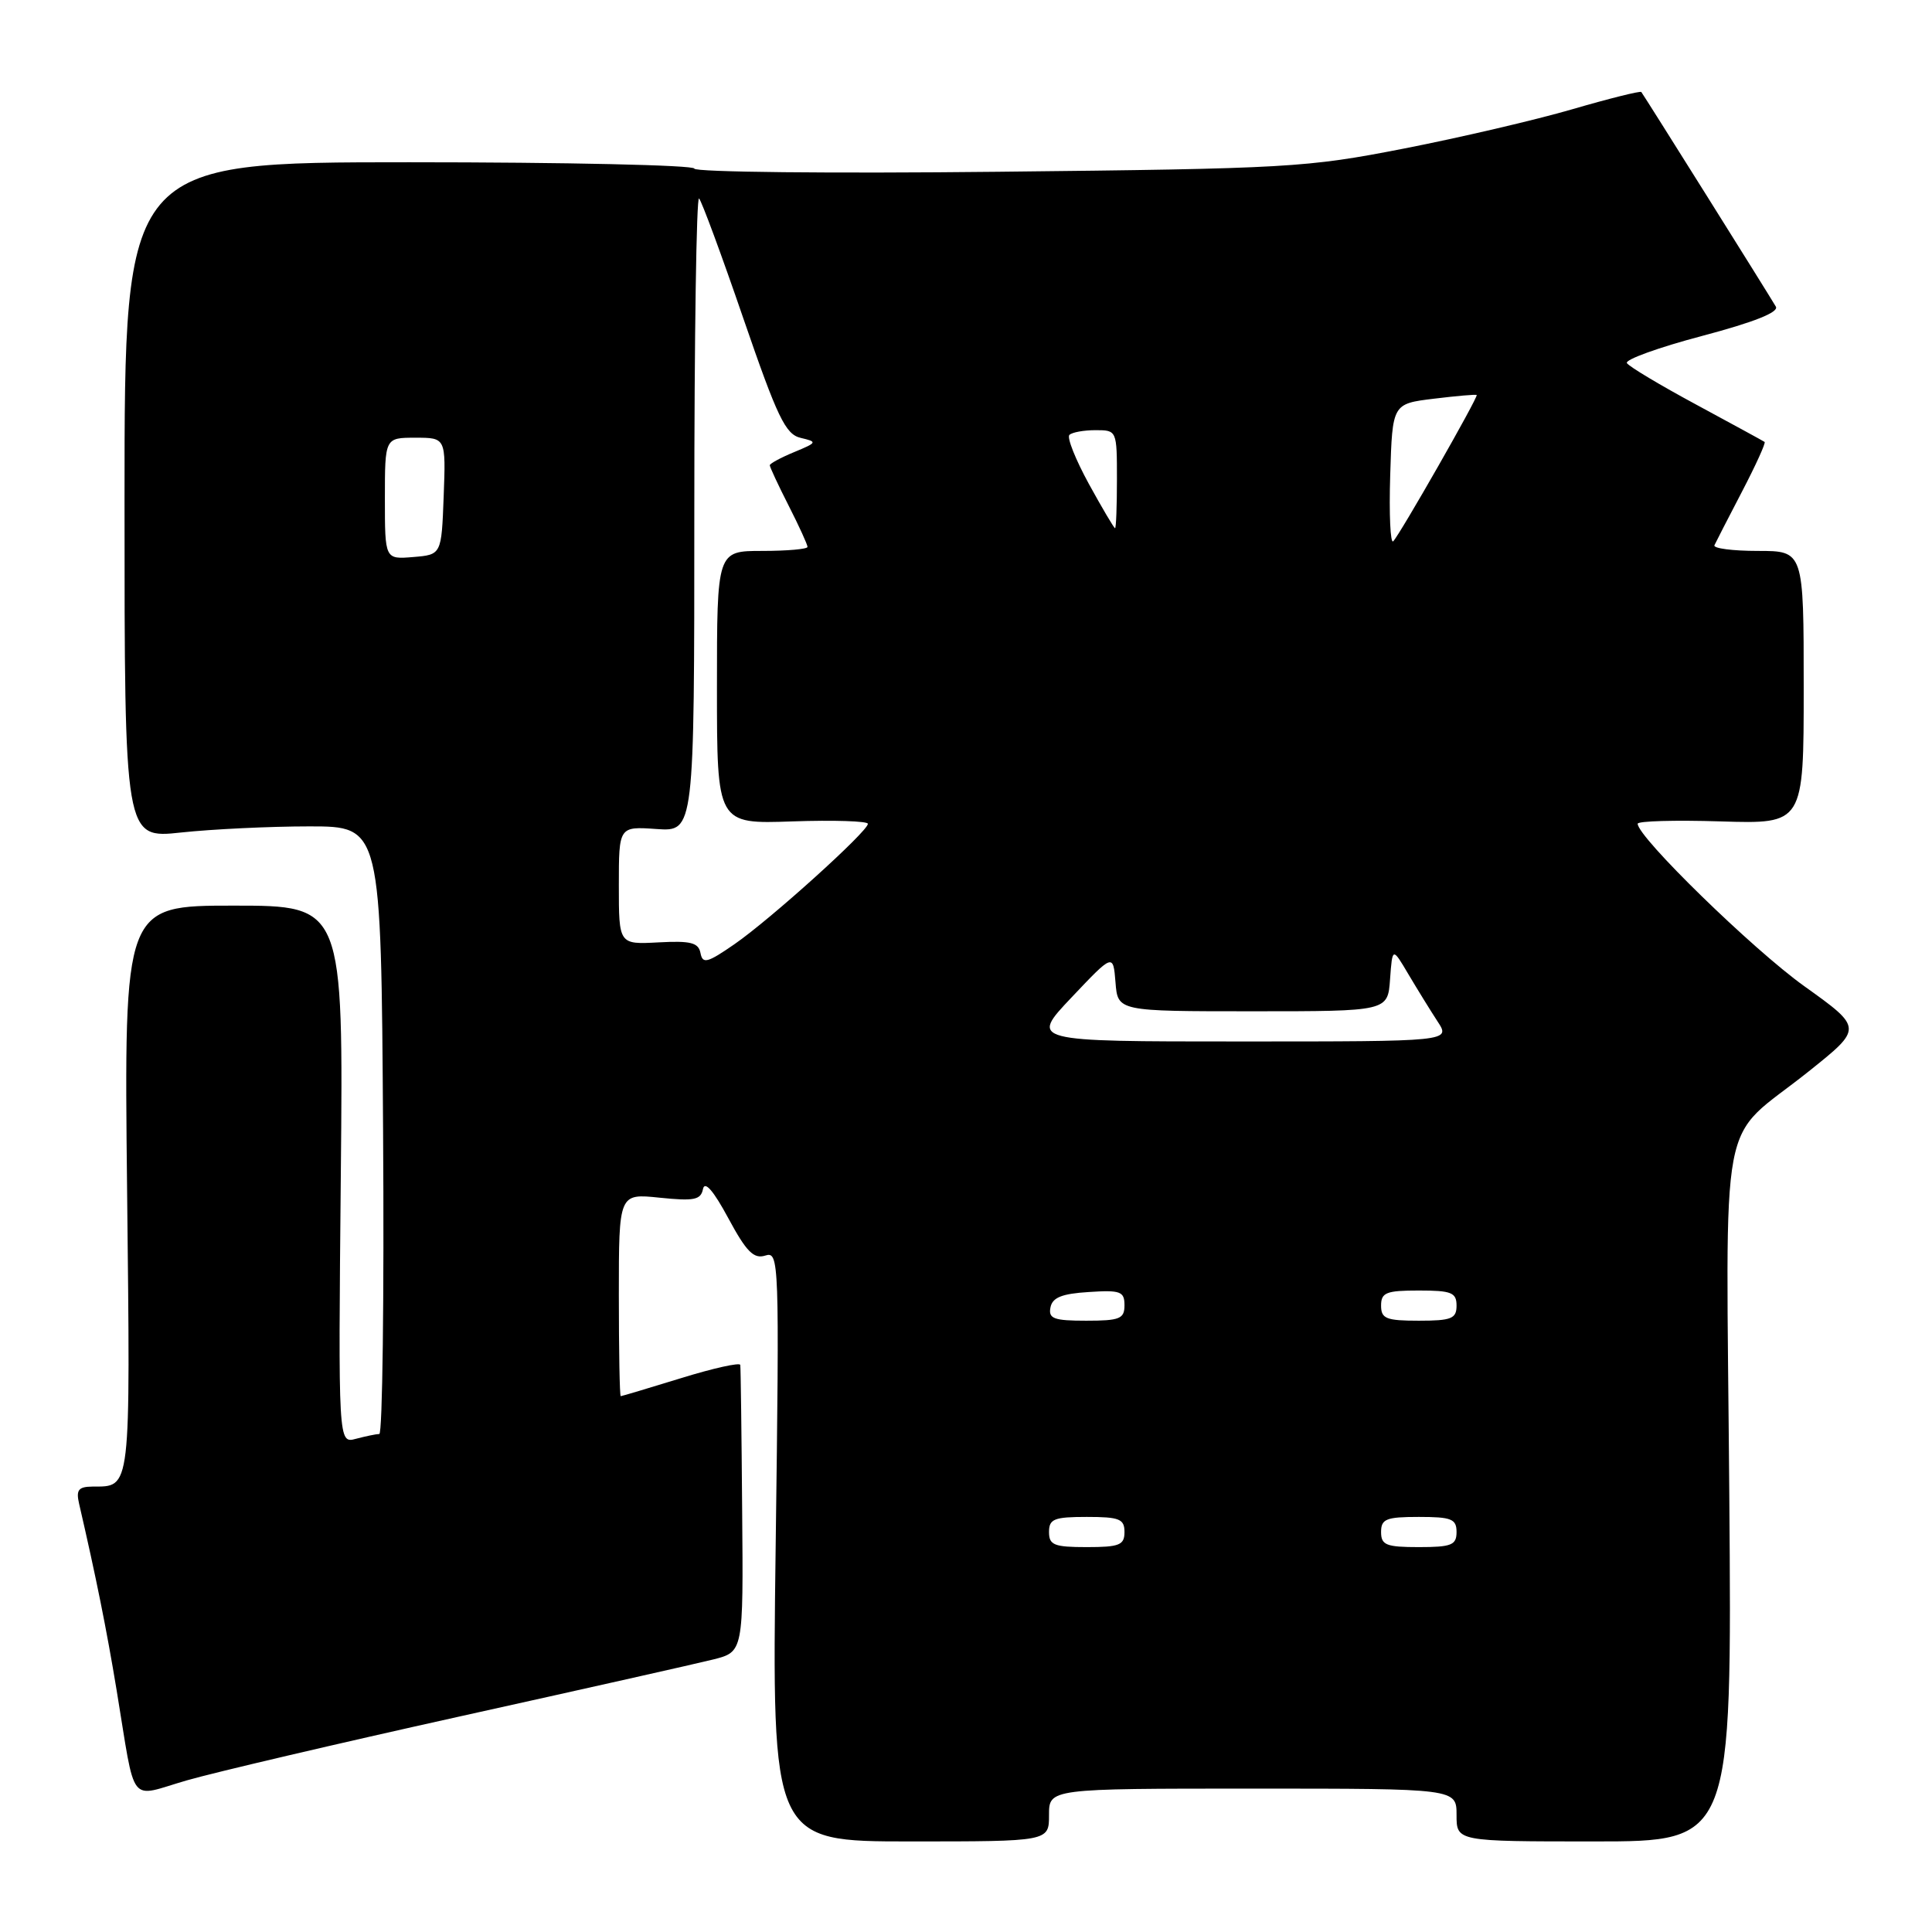 <?xml version="1.0" encoding="UTF-8" standalone="no"?>
<!DOCTYPE svg PUBLIC "-//W3C//DTD SVG 1.1//EN" "http://www.w3.org/Graphics/SVG/1.1/DTD/svg11.dtd" >
<svg xmlns="http://www.w3.org/2000/svg" xmlns:xlink="http://www.w3.org/1999/xlink" version="1.1" viewBox="0 0 256 256">
 <g >
 <path fill="currentColor"
d=" M 139.00 240.50 C 139.00 237.00 139.00 237.00 166.00 237.00 C 193.00 237.00 193.00 237.00 193.00 240.50 C 193.00 244.00 193.00 244.00 211.25 244.00 C 229.50 244.00 229.50 244.00 229.14 197.95 C 228.73 145.18 227.51 151.68 239.67 141.96 C 246.84 136.23 246.84 136.23 239.07 130.67 C 232.25 125.79 217.00 110.92 217.00 109.15 C 217.00 108.79 221.95 108.65 228.00 108.84 C 239.00 109.18 239.00 109.18 239.00 91.09 C 239.00 73.00 239.00 73.00 232.92 73.00 C 229.57 73.00 226.99 72.66 227.17 72.25 C 227.36 71.84 229.00 68.64 230.82 65.15 C 232.64 61.66 233.99 58.69 233.82 58.56 C 233.64 58.43 229.58 56.22 224.79 53.63 C 220.00 51.05 215.85 48.57 215.57 48.11 C 215.29 47.66 219.76 46.04 225.51 44.52 C 232.42 42.69 235.74 41.37 235.31 40.63 C 234.32 38.93 217.78 12.55 217.48 12.19 C 217.34 12.03 213.23 13.05 208.36 14.47 C 203.49 15.89 193.43 18.24 186.00 19.69 C 173.10 22.21 170.72 22.35 132.25 22.76 C 110.11 23.00 92.00 22.81 92.00 22.34 C 92.00 21.88 75.01 21.50 54.25 21.50 C 16.50 21.50 16.50 21.50 16.50 66.31 C 16.50 111.12 16.50 111.12 24.00 110.31 C 28.12 109.87 35.77 109.50 41.00 109.50 C 50.50 109.50 50.50 109.50 50.76 149.75 C 50.91 171.89 50.68 190.01 50.26 190.01 C 49.84 190.02 48.45 190.31 47.16 190.65 C 44.82 191.28 44.82 191.28 45.16 155.64 C 45.50 120.00 45.50 120.00 30.96 120.00 C 16.43 120.00 16.43 120.00 16.84 157.62 C 17.28 198.01 17.40 196.95 12.23 196.98 C 10.39 197.00 10.06 197.43 10.48 199.25 C 12.74 209.03 14.11 215.83 15.46 224.00 C 18.04 239.63 16.91 238.17 24.75 235.91 C 28.46 234.84 44.77 231.02 61.00 227.42 C 77.22 223.83 92.30 220.44 94.50 219.89 C 98.50 218.88 98.50 218.88 98.34 200.19 C 98.26 189.91 98.15 181.21 98.09 180.86 C 98.04 180.51 94.51 181.29 90.25 182.61 C 85.99 183.92 82.39 185.00 82.25 185.00 C 82.11 185.00 82.00 178.96 82.00 171.57 C 82.00 158.14 82.00 158.14 87.40 158.70 C 91.97 159.17 92.86 159.00 93.15 157.55 C 93.38 156.43 94.54 157.77 96.50 161.41 C 98.90 165.87 99.88 166.85 101.40 166.37 C 103.24 165.79 103.28 166.82 102.78 204.89 C 102.27 244.00 102.27 244.00 120.63 244.00 C 139.00 244.00 139.00 244.00 139.00 240.50 Z  M 139.00 203.00 C 139.00 201.27 139.67 201.00 144.00 201.00 C 148.33 201.00 149.00 201.27 149.00 203.00 C 149.00 204.73 148.33 205.00 144.00 205.00 C 139.67 205.00 139.00 204.73 139.00 203.00 Z  M 183.00 203.00 C 183.00 201.27 183.67 201.00 188.00 201.00 C 192.33 201.00 193.00 201.27 193.00 203.00 C 193.00 204.73 192.33 205.00 188.00 205.00 C 183.67 205.00 183.00 204.73 183.00 203.00 Z  M 139.19 173.25 C 139.44 171.93 140.69 171.42 144.26 171.20 C 148.47 170.92 149.00 171.12 149.00 172.95 C 149.00 174.75 148.38 175.00 143.93 175.00 C 139.64 175.00 138.90 174.73 139.19 173.25 Z  M 183.00 173.00 C 183.00 171.27 183.67 171.00 188.00 171.00 C 192.33 171.00 193.00 171.27 193.00 173.00 C 193.00 174.73 192.33 175.00 188.00 175.00 C 183.67 175.00 183.00 174.73 183.00 173.00 Z  M 141.98 132.17 C 147.50 126.34 147.50 126.34 147.81 130.17 C 148.11 134.00 148.11 134.00 166.00 134.00 C 183.89 134.00 183.89 134.00 184.19 129.75 C 184.50 125.50 184.50 125.50 186.62 129.09 C 187.79 131.06 189.52 133.87 190.48 135.34 C 192.23 138.00 192.23 138.00 164.34 138.00 C 136.46 138.00 136.46 138.00 141.98 132.17 Z  M 92.82 126.29 C 92.55 124.90 91.53 124.64 87.25 124.87 C 82.00 125.15 82.00 125.15 82.00 117.32 C 82.00 109.50 82.00 109.50 87.00 109.85 C 92.00 110.19 92.00 110.19 92.00 67.93 C 92.00 44.69 92.28 25.95 92.63 26.30 C 92.97 26.64 95.62 33.80 98.50 42.20 C 103.01 55.31 104.08 57.55 106.09 58.02 C 108.34 58.55 108.30 58.63 105.22 59.91 C 103.45 60.64 102.00 61.43 102.00 61.65 C 102.00 61.88 103.12 64.29 104.50 67.00 C 105.88 69.71 107.00 72.17 107.00 72.47 C 107.00 72.76 104.30 73.00 101.00 73.00 C 95.00 73.00 95.00 73.00 95.00 91.09 C 95.00 109.19 95.00 109.19 105.00 108.84 C 110.50 108.65 115.00 108.80 115.00 109.16 C 115.00 110.16 102.07 121.83 97.32 125.11 C 93.72 127.60 93.10 127.76 92.82 126.29 Z  M 51.00 66.06 C 51.00 58.00 51.00 58.00 55.04 58.00 C 59.08 58.00 59.08 58.00 58.79 65.75 C 58.50 73.50 58.50 73.50 54.75 73.81 C 51.00 74.12 51.00 74.12 51.00 66.06 Z  M 184.21 62.96 C 184.50 53.50 184.50 53.50 190.00 52.83 C 193.02 52.46 195.57 52.24 195.67 52.34 C 195.91 52.58 185.49 70.84 184.61 71.72 C 184.23 72.10 184.05 68.16 184.21 62.96 Z  M 144.28 64.12 C 142.52 60.90 141.35 57.98 141.70 57.63 C 142.05 57.28 143.61 57.00 145.17 57.00 C 147.99 57.00 148.00 57.03 148.00 63.50 C 148.00 67.08 147.89 69.99 147.75 69.99 C 147.61 69.98 146.05 67.34 144.28 64.12 Z "/>
</g>
</svg>